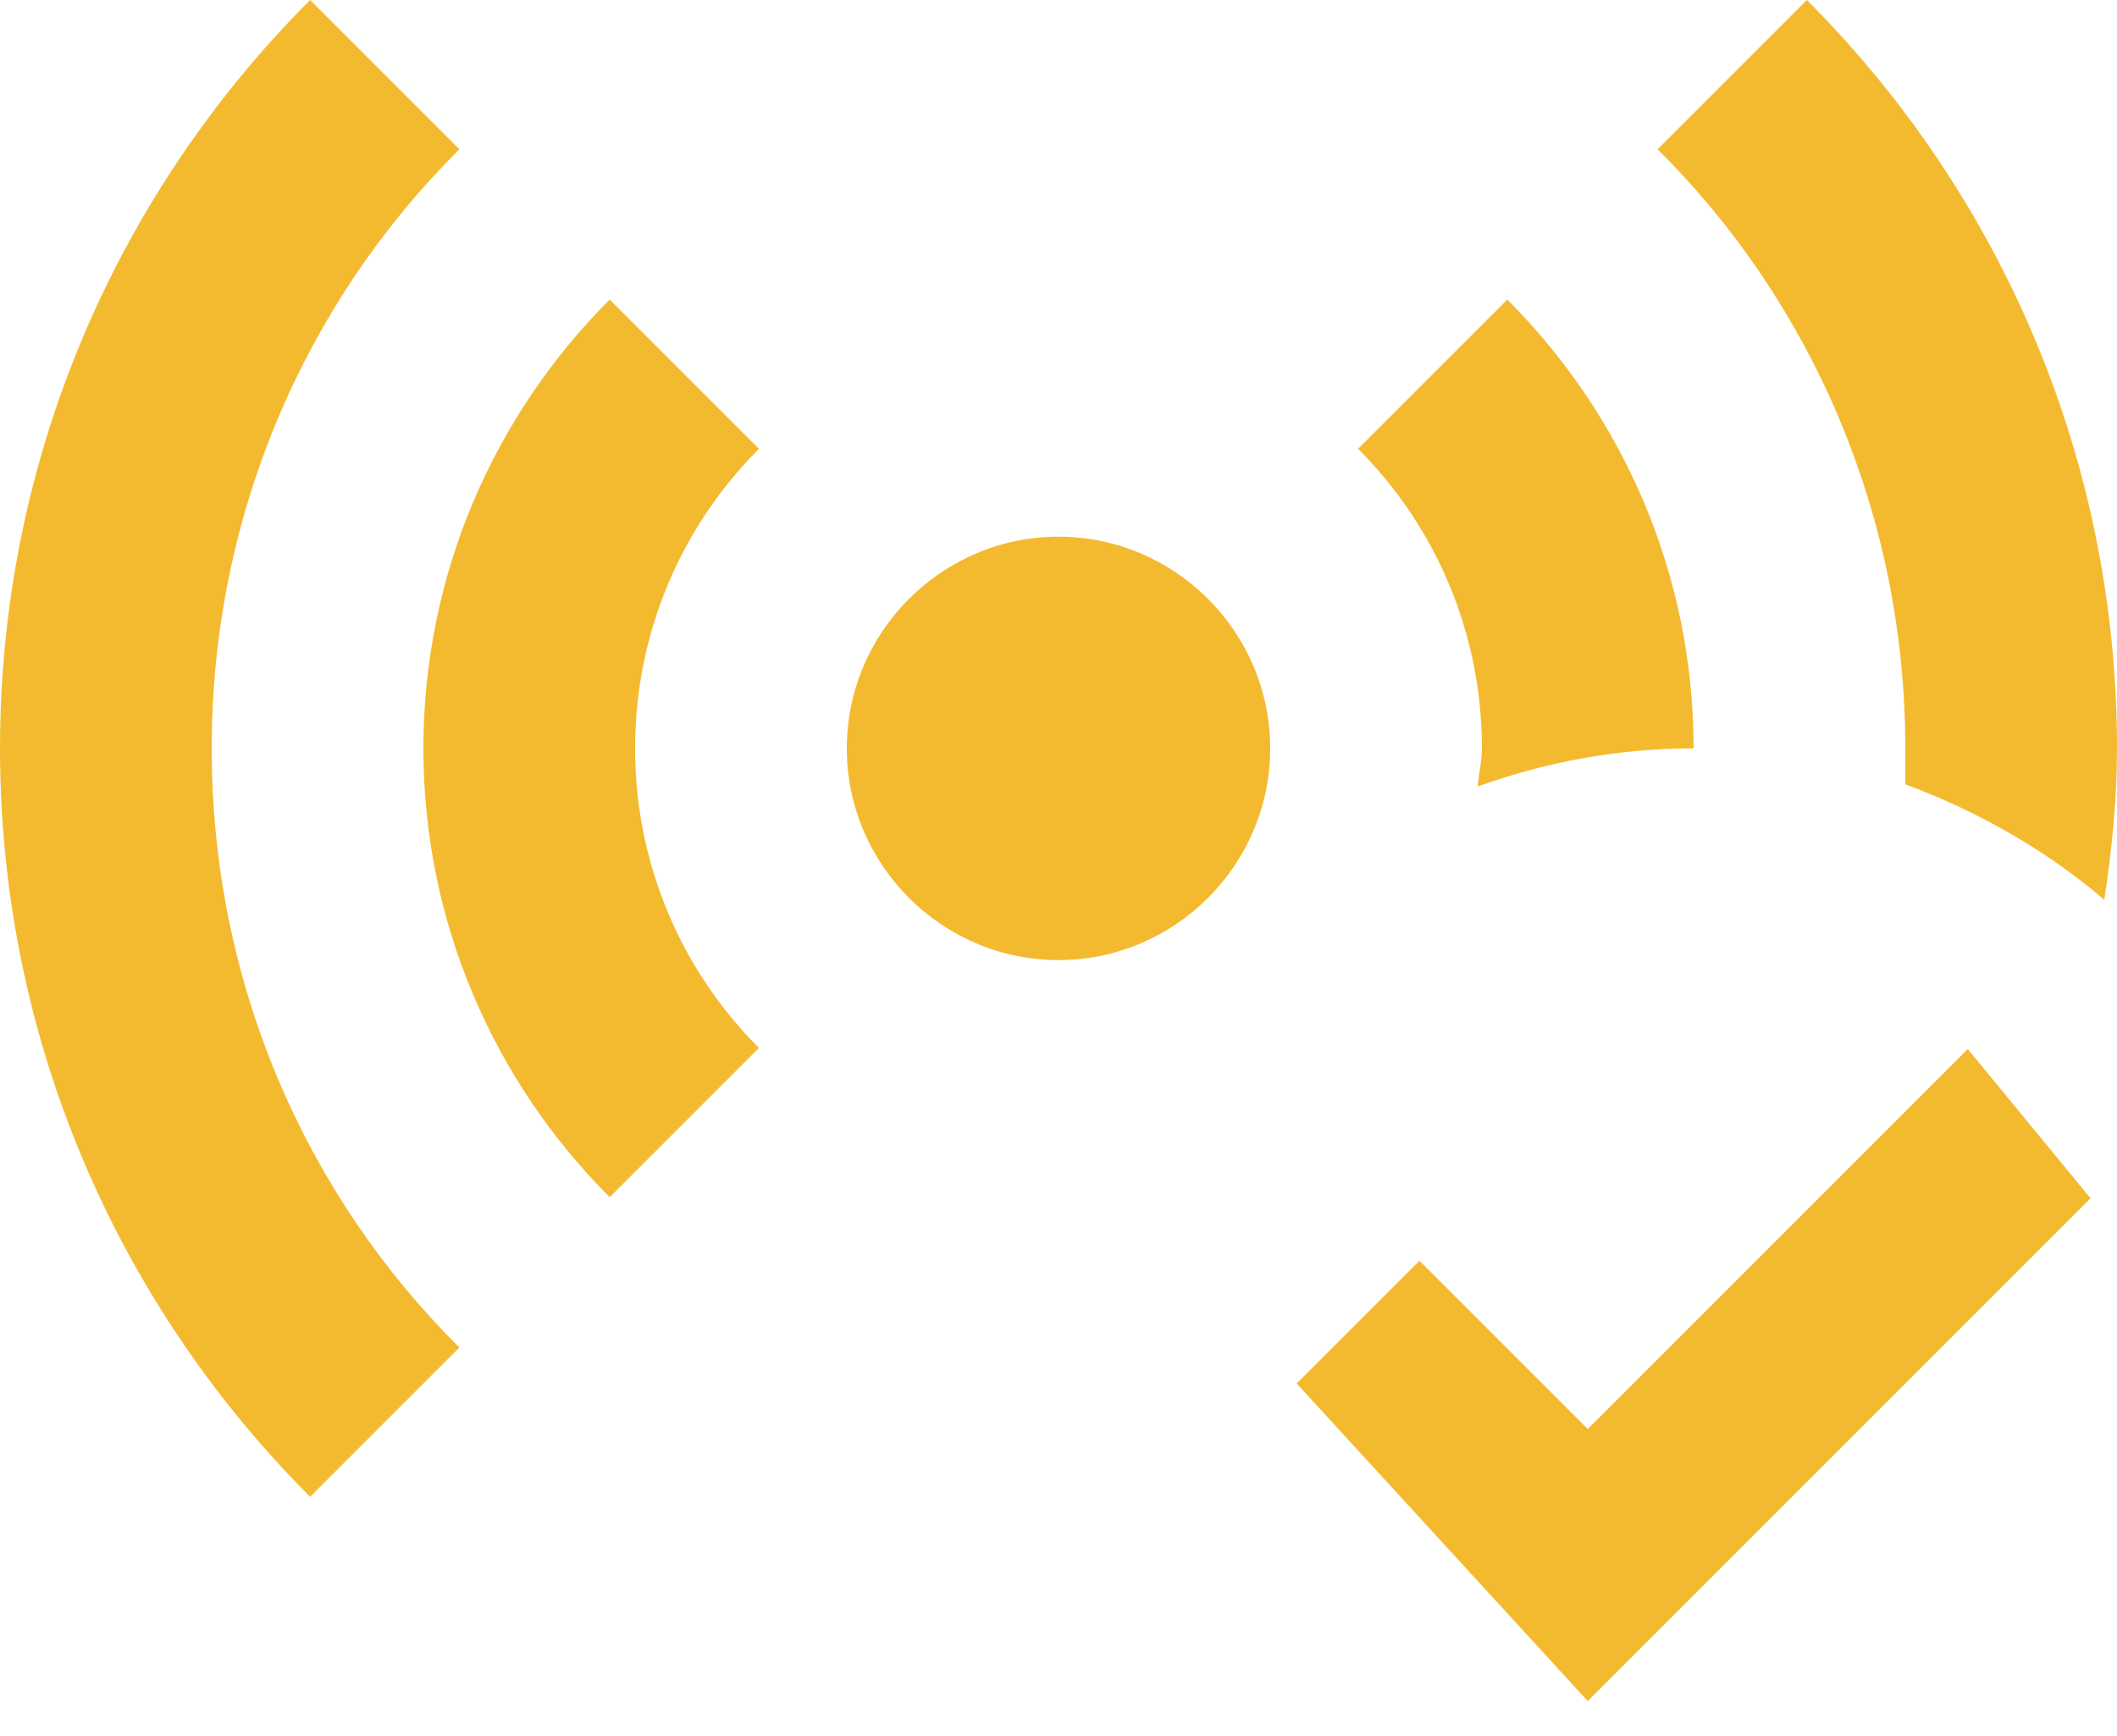 <svg width="50" height="41" viewBox="0 0 50 41" fill="none" xmlns="http://www.w3.org/2000/svg">
<path d="M46.475 24.775L49.375 28.3L37.5 40.175L30.625 32.675L33.525 29.775L37.5 33.75L46.475 24.775ZM42.675 0L39.15 3.525C42.775 7.125 45 12.15 45 17.675V18.525C46.7 19.15 48.325 20.075 49.7 21.25C49.875 20.075 50 18.925 50 17.675C50 10.775 47.2 4.525 42.675 0ZM34.9 18.575C36.5 18 38.2 17.675 40 17.675C40 13.55 38.325 9.8 35.6 7.075L32.075 10.6C33.875 12.4 35 14.9 35 17.675C35 17.975 34.925 18.275 34.9 18.575ZM25 12.675C22.25 12.675 20 14.925 20 17.675C20 20.425 22.25 22.675 25 22.675C27.75 22.675 30 20.425 30 17.675C30 14.925 27.75 12.675 25 12.675ZM10.85 3.525L7.325 0C2.8 4.525 0 10.775 0 17.675C0 24.575 2.8 30.825 7.325 35.35L10.85 31.825C7.225 28.225 5 23.225 5 17.675C5 12.15 7.225 7.125 10.85 3.525ZM14.4 7.075C11.675 9.8 10 13.55 10 17.675C10 21.8 11.675 25.55 14.4 28.275L17.925 24.75C16.125 22.95 15 20.45 15 17.675C15 14.9 16.125 12.4 17.925 10.6L14.4 7.075Z" fill="#f4ba2f"/>
</svg>
